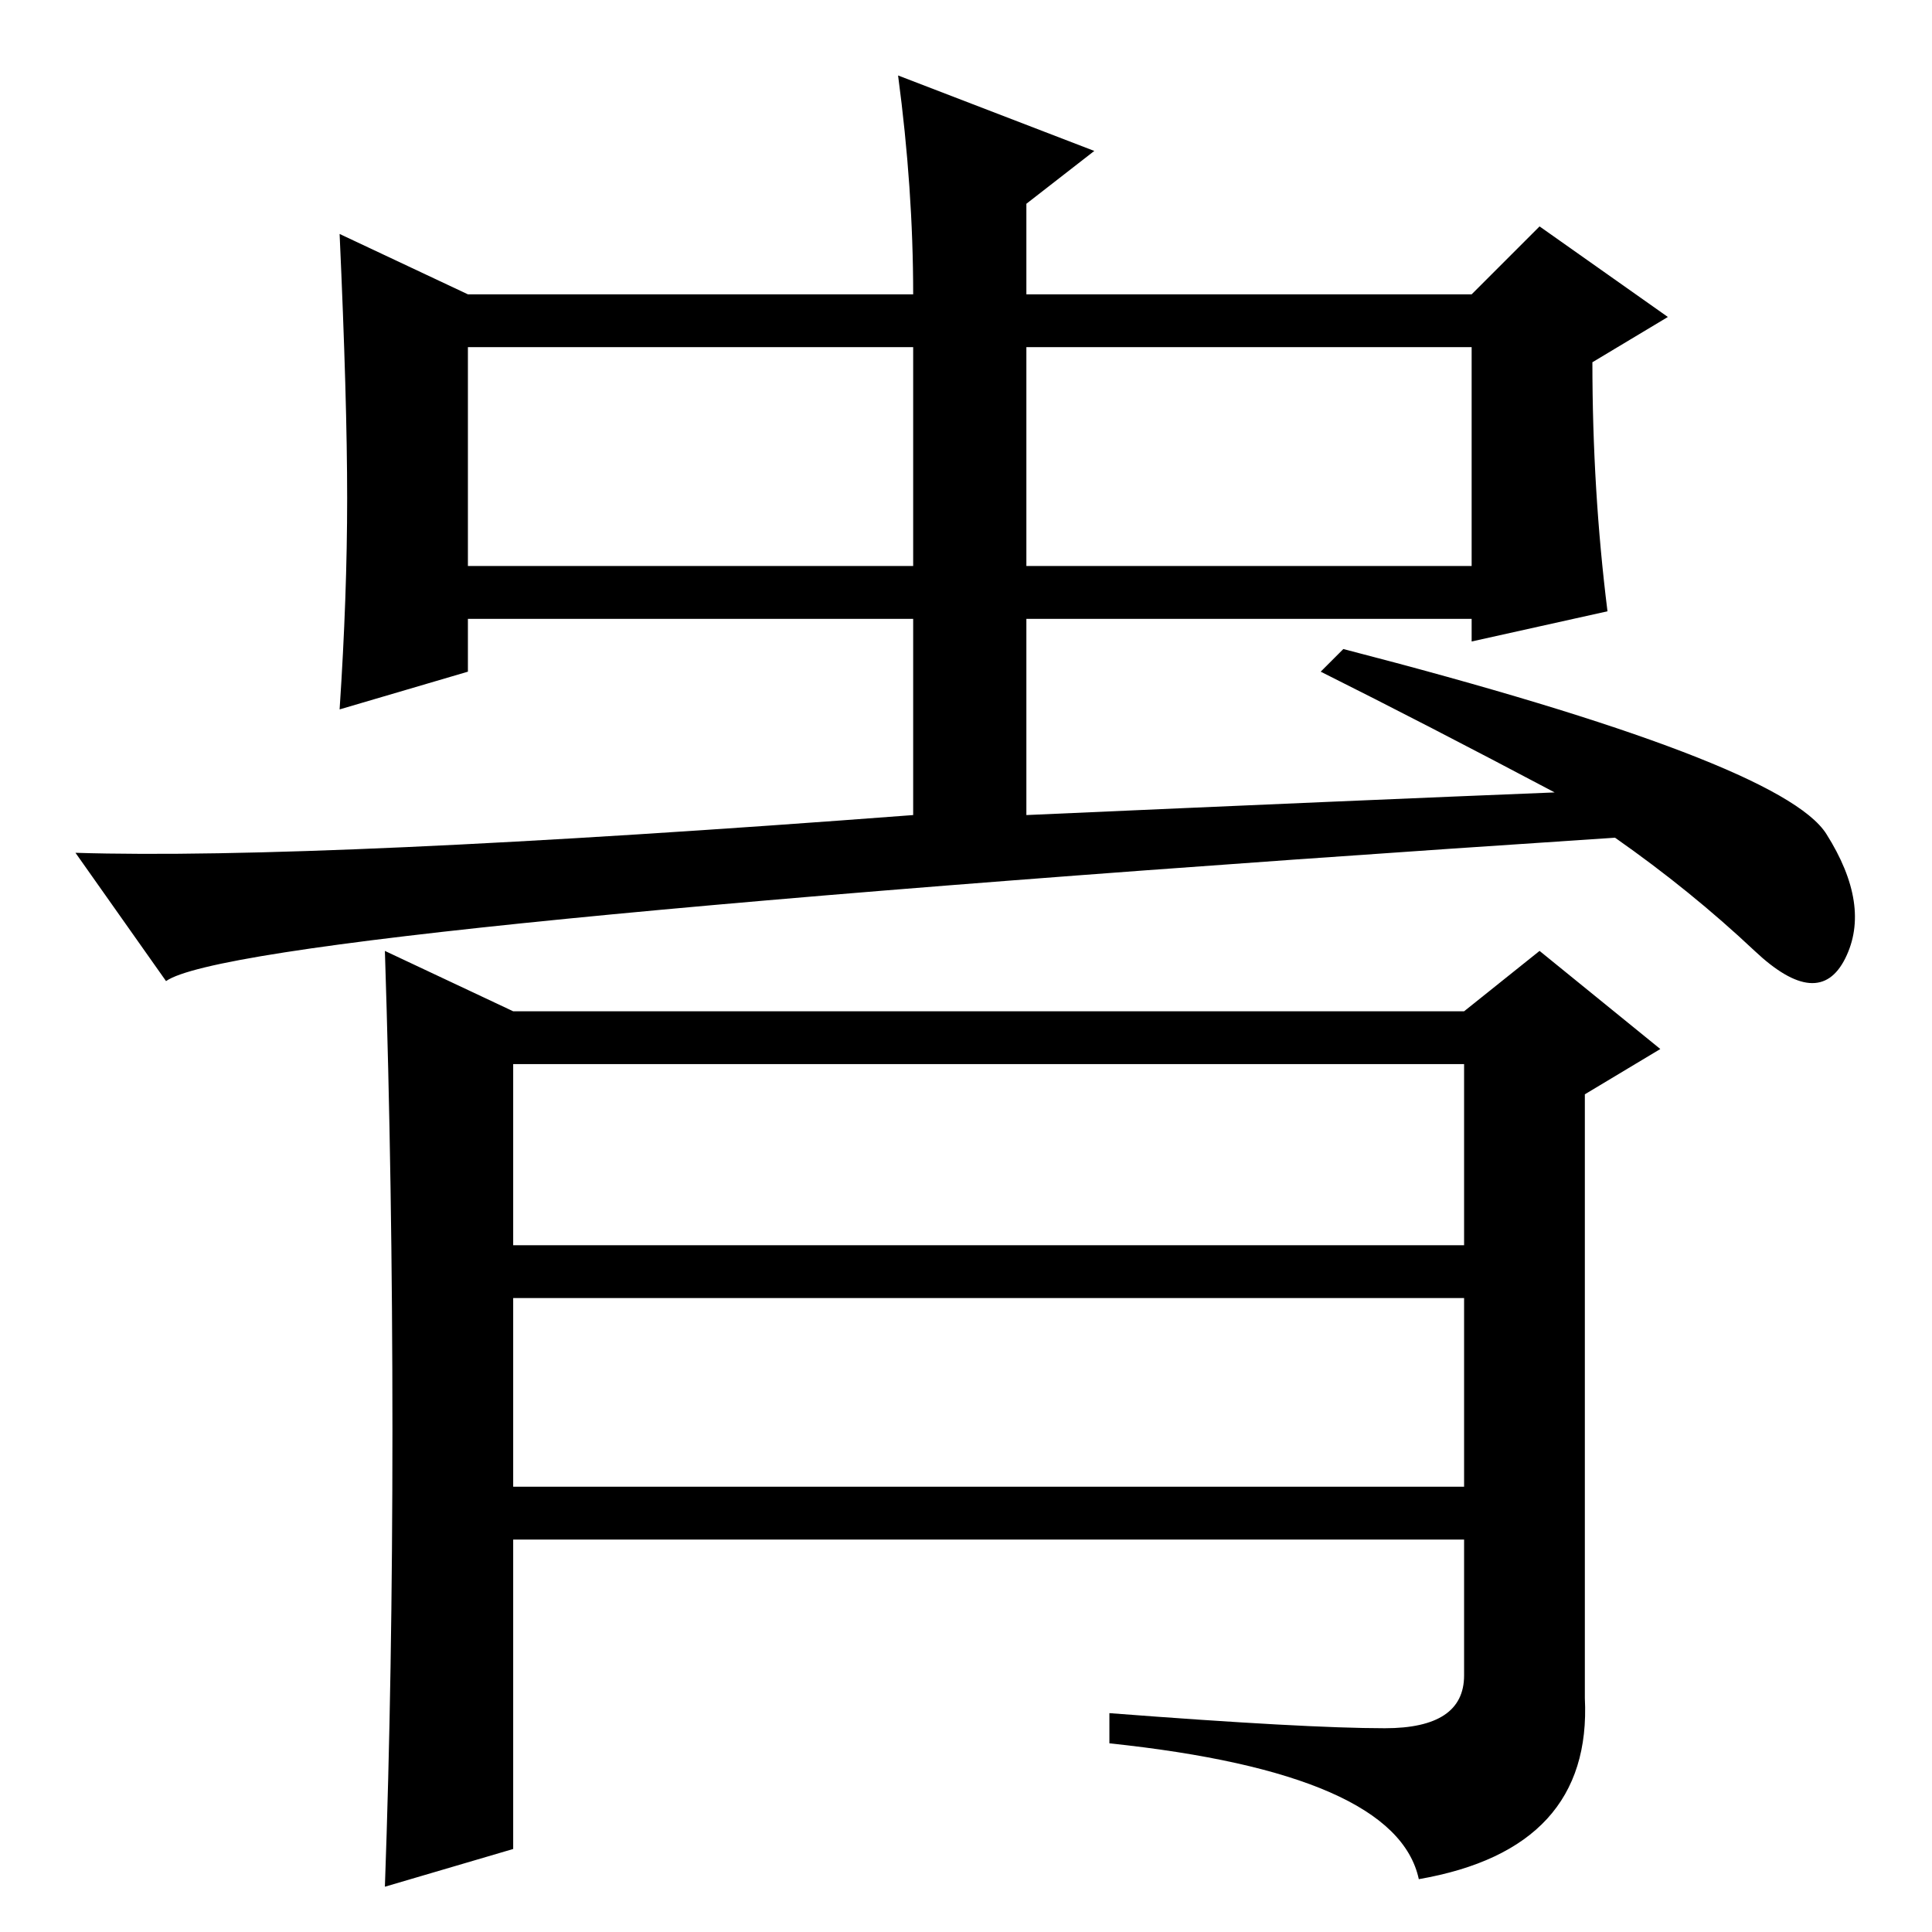 <?xml version="1.0" standalone="no"?>
<!DOCTYPE svg PUBLIC "-//W3C//DTD SVG 1.1//EN" "http://www.w3.org/Graphics/SVG/1.1/DTD/svg11.dtd" >
<svg xmlns="http://www.w3.org/2000/svg" xmlns:xlink="http://www.w3.org/1999/xlink" version="1.1" viewBox="0 -36 256 256">
  <g transform="matrix(1 0 0 -1 0 220)">
   <path fill="currentColor"
d="M136 211v-30h59v29h-58h-1v1zM62 181h59v29h-59v-29zM121 174h-59v-7l-17 -5q1 15 1 28t-1 35l17 -8h59q0 14 -2 29l26 -10l-9 -7v-12h59l9 9l17 -12l-10 -6q0 -17 2 -33l-18 -4v3h-59v-26q45 2 70 3q-17 9 -31 16l3 3q58 -15 64 -24.5t2.5 -16.5t-12 1t-18.5 15
q-182 -12 -192 -19l-12 17q32 -1 111 5v26zM194 122l10 8l16 -13l-10 -6v-80q1 -20 -22 -24q-3 14 -41 18v4q26 -2 36.5 -2t10.5 7v18h-126v-41l-17 -5q1 28 1 60.5t-1 63.5l17 -8h126zM68 91h126v24h-126v-24zM68 84v-25h126v25h-126z" />
  </g>

</svg>
